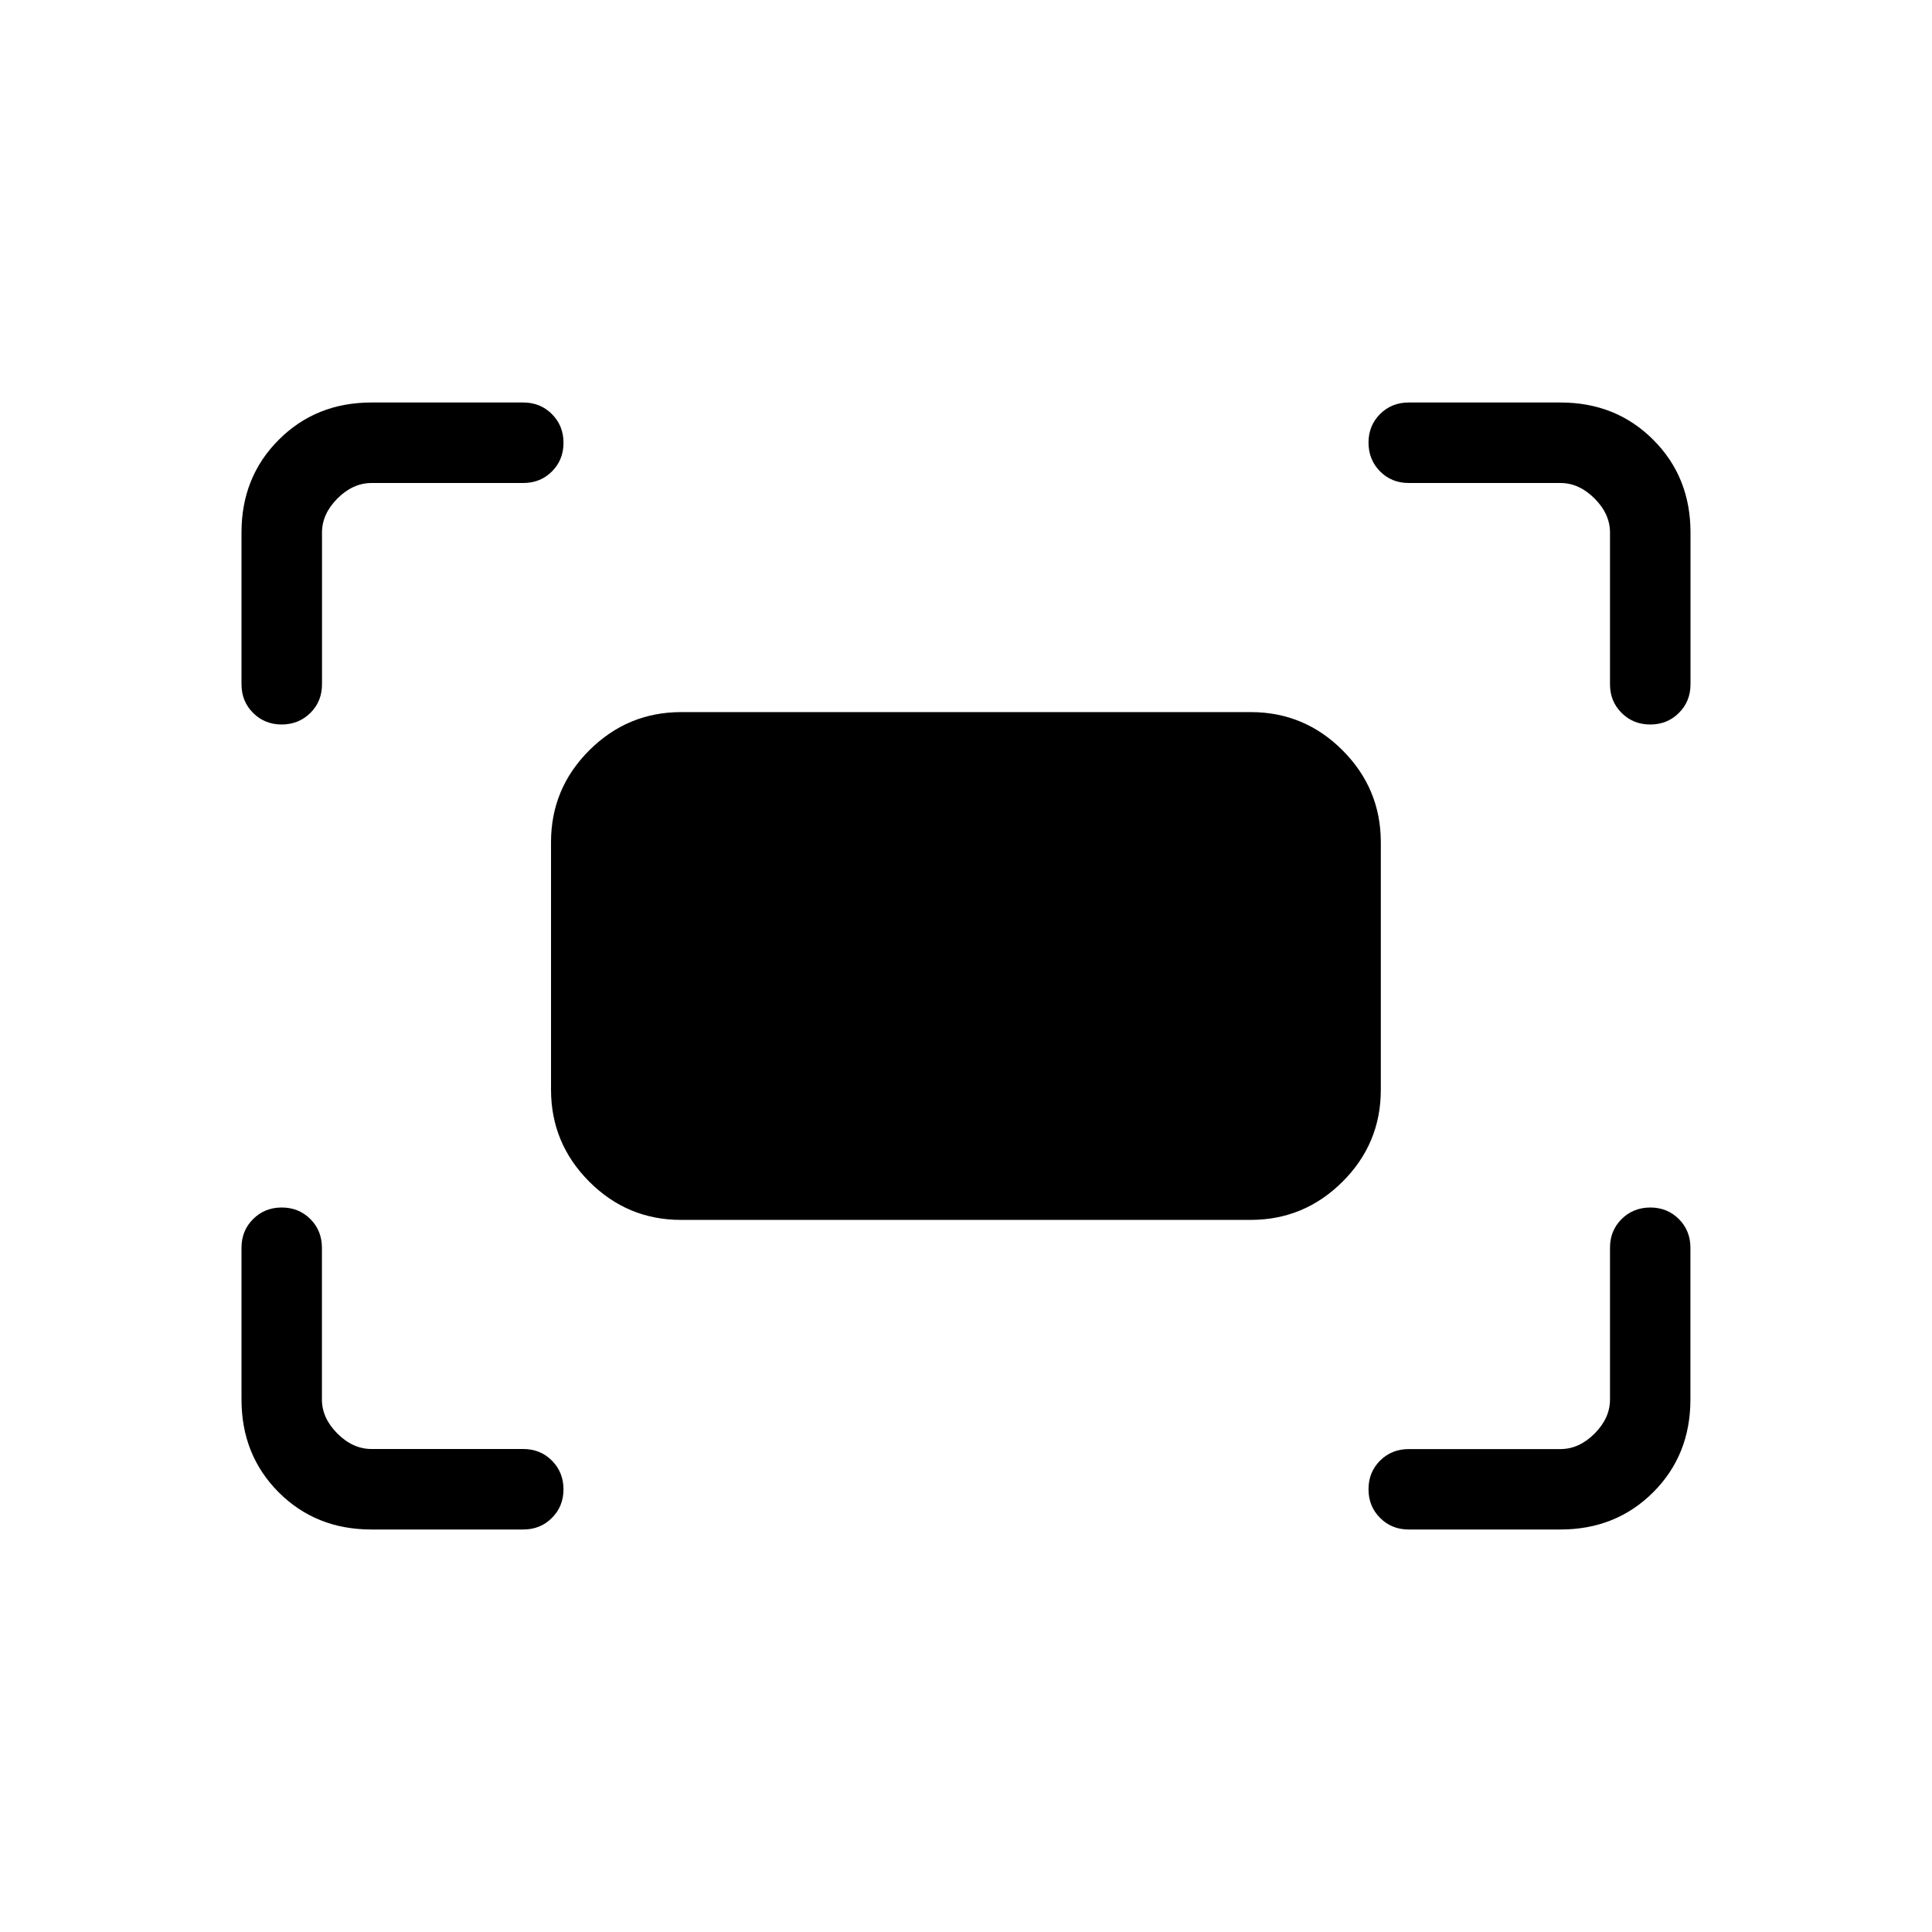 <svg xmlns="http://www.w3.org/2000/svg" width="1em" height="1em" viewBox="0 0 24 24"><path fill="currentColor" d="M20 8.5V6.615q0-.23-.192-.423Q19.615 6 19.385 6H17.5q-.213 0-.356-.144T17 5.499q0-.212.144-.356Q17.288 5 17.5 5h1.885q.69 0 1.152.463q.463.462.463 1.152V8.5q0 .213-.144.356Q20.712 9 20.5 9t-.356-.144Q20 8.713 20 8.5m-17 0V6.615q0-.69.463-1.152Q3.925 5 4.615 5H6.5q.213 0 .356.144q.144.144.144.357q0 .212-.144.356Q6.713 6 6.5 6H4.615q-.23 0-.423.192Q4 6.385 4 6.615V8.5q0 .213-.144.356T3.5 9q-.212 0-.356-.144Q3 8.713 3 8.5M19.385 19H17.5q-.213 0-.356-.144Q17 18.712 17 18.5t.144-.356q.144-.143.356-.143h1.885q.23 0 .423-.192q.192-.193.192-.423V15.5q0-.213.144-.356T20.5 15q.212 0 .356.144q.143.144.143.356v1.885q0 .69-.462 1.152q-.463.463-1.153.463m-14.77 0q-.69 0-1.152-.462Q3 18.075 3 17.385V15.5q0-.213.144-.356Q3.288 15 3.5 15t.356.144q.143.144.143.356v1.885q0 .23.192.423q.193.192.423.192H6.5q.213 0 .356.144T7 18.5q0 .212-.144.356Q6.713 19 6.5 19zm2.231-5.462v-3.076q0-.667.475-1.141t1.14-.475h7.077q.667 0 1.141.475t.475 1.14v3.077q0 .667-.475 1.141t-1.14.475H8.461q-.667 0-1.141-.475t-.475-1.14"/></svg>